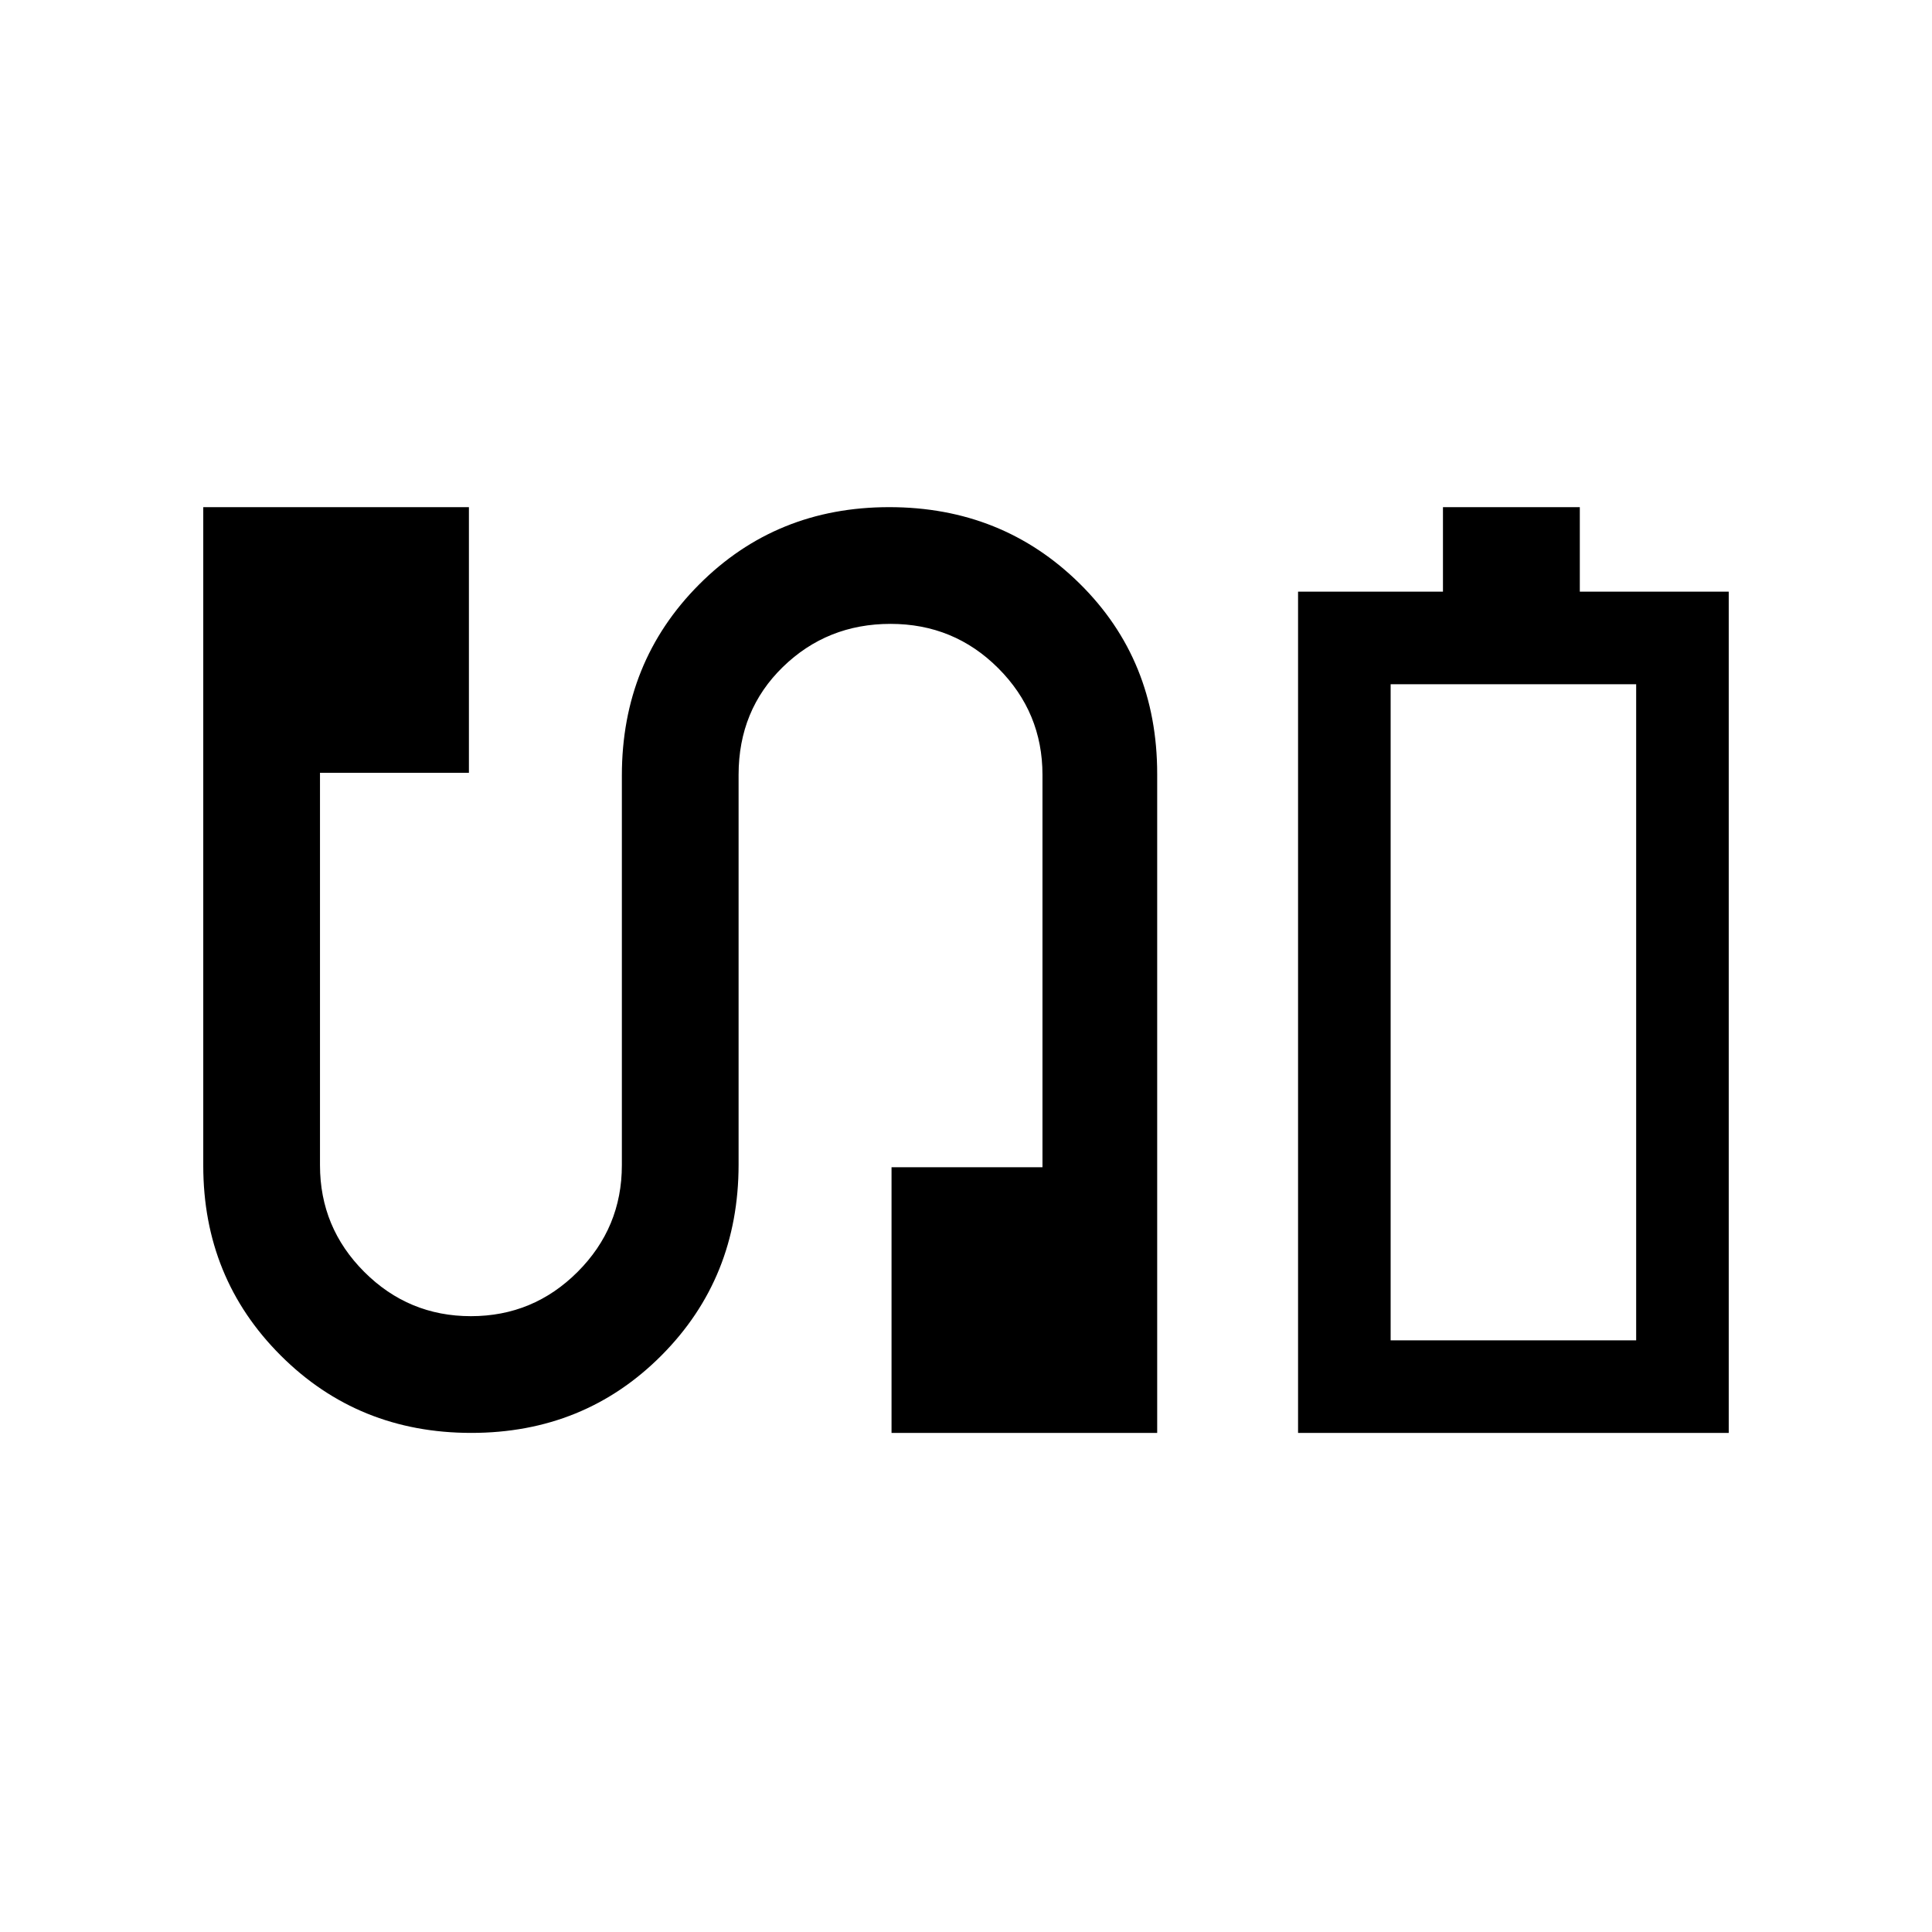 <svg xmlns="http://www.w3.org/2000/svg" height="20" viewBox="0 -960 960 960" width="20"><path d="M645-248v-418h72v-42h68v42h74v418H645Zm46-46h122-122Zm-456.83 46q-56.17 0-94.67-38.45T101-380.82V-708h132v132h-74v195q0 31 22 53t53 22q31 0 53-22t22-53v-193.65q0-56.39 38.33-94.87Q385.66-708 441.83-708t94.67 38q38.5 38 38.5 94.57V-248H443v-132h75v-195q0-31-22-53t-53.5-22q-31.5 0-53.5 21.42T367-575v193.65q0 56.39-38.33 94.87Q290.34-248 234.17-248ZM691-294h122v-326H691v326Z"/></svg>